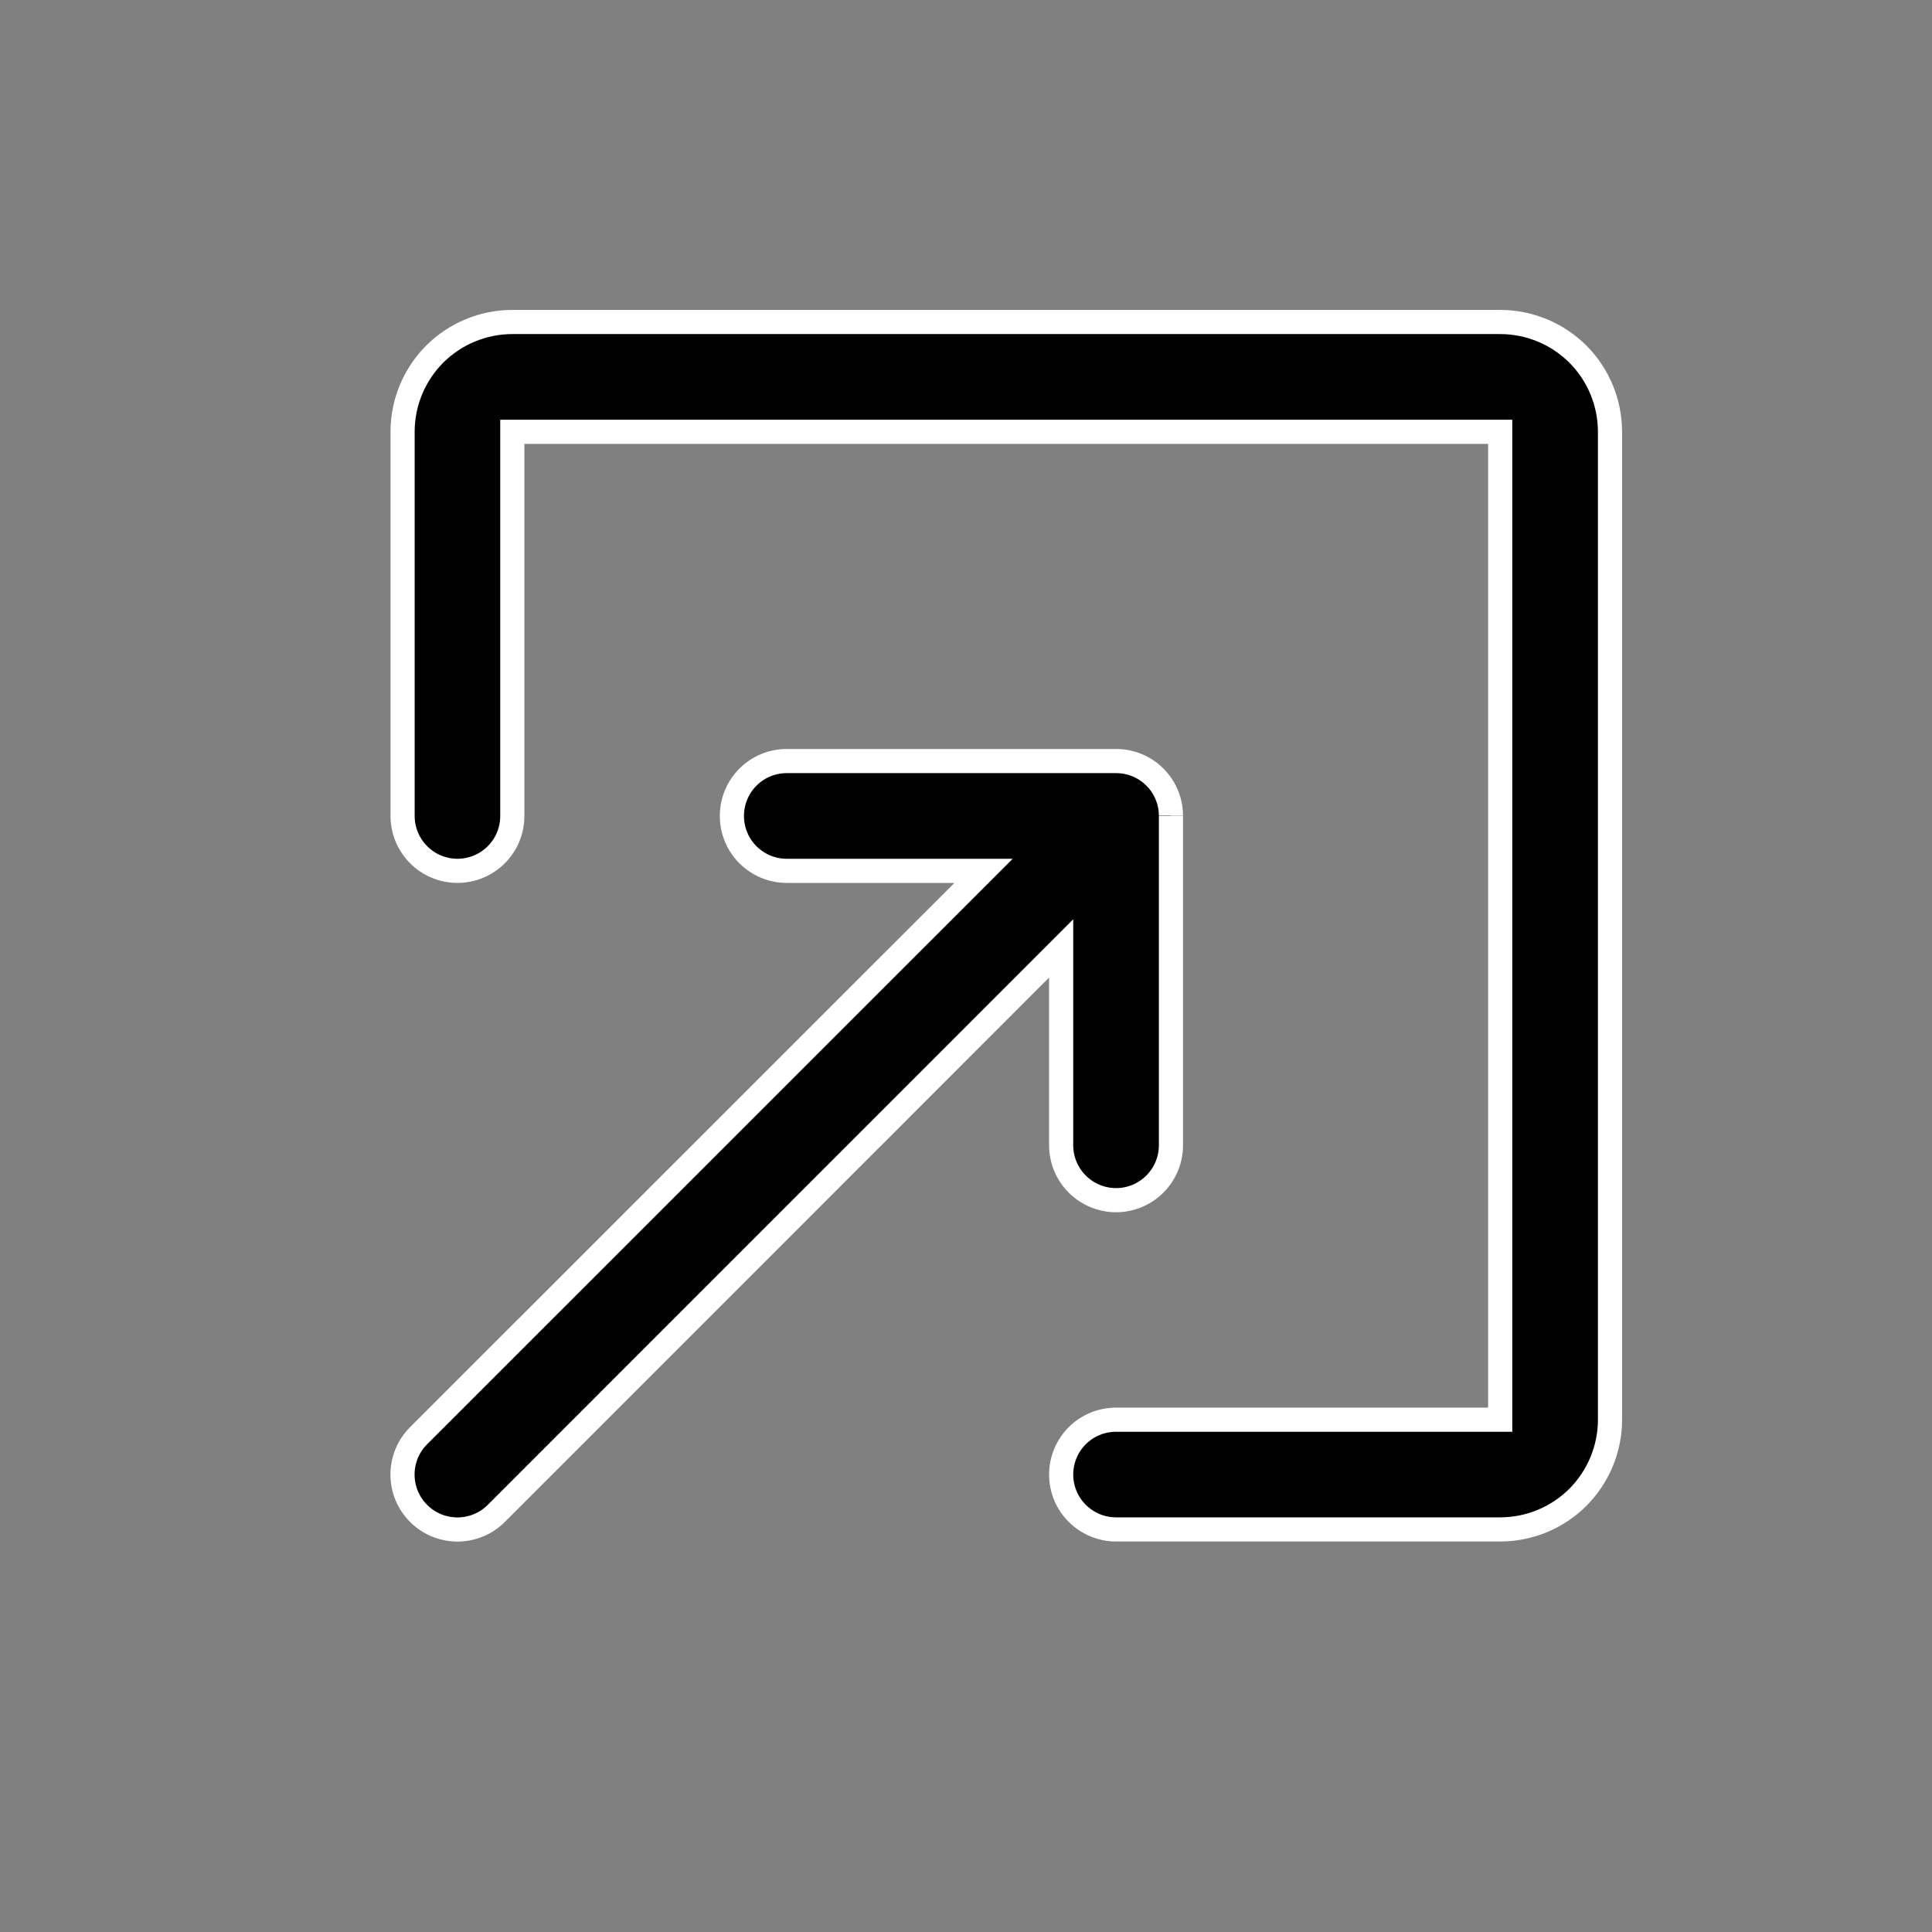 <svg xmlns="http://www.w3.org/2000/svg" viewBox="0 0 24 24" width="24" height="24">
  <rect x="0" y="0" width="24" height="24" fill="#808080" stroke="none"/>
  <path fill-rule="evenodd" clip-rule="evenodd" d="M18.636 18.999C18.998 18.999 19.345 18.855 19.601 18.6C19.856 18.344 20 17.997 20 17.636V5.364C20 5.002 19.856 4.655 19.601 4.399C19.345 4.144 18.998 4 18.636 4H6.364C6.003 4 5.656 4.144 5.4 4.399C5.145 4.655 5.001 5.002 5.001 5.364V10.136C5.001 10.317 5.073 10.49 5.201 10.618C5.328 10.746 5.502 10.818 5.683 10.818C5.863 10.818 6.037 10.746 6.165 10.618C6.293 10.49 6.364 10.317 6.364 10.136V5.364H18.636V17.636H13.864C13.683 17.636 13.51 17.707 13.382 17.835C13.254 17.963 13.182 18.137 13.182 18.317C13.182 18.498 13.254 18.672 13.382 18.799C13.51 18.927 13.683 18.999 13.864 18.999H18.636ZM14.546 10.136V14.227C14.546 14.408 14.474 14.581 14.346 14.709C14.218 14.837 14.045 14.909 13.864 14.909C13.683 14.909 13.51 14.837 13.382 14.709C13.254 14.581 13.182 14.408 13.182 14.227V11.782L6.165 18.8C6.102 18.863 6.027 18.914 5.944 18.948C5.861 18.982 5.772 19 5.683 19C5.593 19 5.504 18.982 5.421 18.948C5.339 18.914 5.263 18.863 5.2 18.8C5.137 18.737 5.086 18.661 5.052 18.579C5.018 18.496 5 18.407 5 18.317C5 18.228 5.018 18.139 5.052 18.056C5.086 17.973 5.137 17.898 5.2 17.835L12.218 10.818H9.773C9.592 10.818 9.419 10.746 9.291 10.618C9.163 10.49 9.092 10.317 9.092 10.136C9.092 9.955 9.163 9.782 9.291 9.654C9.419 9.526 9.592 9.454 9.773 9.454H13.864C13.953 9.454 14.042 9.471 14.124 9.505C14.207 9.539 14.282 9.589 14.345 9.652C14.409 9.715 14.459 9.789 14.493 9.872C14.528 9.954 14.546 10.043 14.546 10.132" fill="#FFFFFF"/>
  <path d="M14.546 10.136V14.227C14.546 14.408 14.474 14.581 14.346 14.709C14.218 14.837 14.045 14.909 13.864 14.909C13.683 14.909 13.51 14.837 13.382 14.709C13.254 14.581 13.182 14.408 13.182 14.227V11.782L6.165 18.8C6.102 18.863 6.027 18.914 5.944 18.948C5.861 18.982 5.772 19 5.683 19C5.593 19 5.504 18.982 5.421 18.948C5.339 18.914 5.263 18.863 5.2 18.8C5.137 18.737 5.086 18.661 5.052 18.579C5.018 18.496 5 18.407 5 18.317C5 18.228 5.018 18.139 5.052 18.056C5.086 17.973 5.137 17.898 5.2 17.835L12.218 10.818H9.773C9.592 10.818 9.419 10.746 9.291 10.618C9.163 10.49 9.092 10.317 9.092 10.136C9.092 9.955 9.163 9.782 9.291 9.654C9.419 9.526 9.592 9.454 9.773 9.454H13.864C13.953 9.454 14.042 9.471 14.124 9.505C14.207 9.539 14.282 9.589 14.345 9.652C14.409 9.715 14.459 9.789 14.493 9.872C14.528 9.954 14.546 10.043 14.546 10.132M18.636 18.999C18.998 18.999 19.345 18.855 19.601 18.6C19.856 18.344 20 17.997 20 17.636V5.364C20 5.002 19.856 4.655 19.601 4.399C19.345 4.144 18.998 4 18.636 4H6.364C6.003 4 5.656 4.144 5.4 4.399C5.145 4.655 5.001 5.002 5.001 5.364V10.136C5.001 10.317 5.073 10.49 5.201 10.618C5.328 10.746 5.502 10.818 5.683 10.818C5.863 10.818 6.037 10.746 6.165 10.618C6.293 10.49 6.364 10.317 6.364 10.136V5.364H18.636V17.636H13.864C13.683 17.636 13.51 17.707 13.382 17.835C13.254 17.963 13.182 18.137 13.182 18.317C13.182 18.498 13.254 18.672 13.382 18.799C13.51 18.927 13.683 18.999 13.864 18.999H18.636Z" stroke="#FFFFFF" stroke-width="0.3"/>
</svg>
